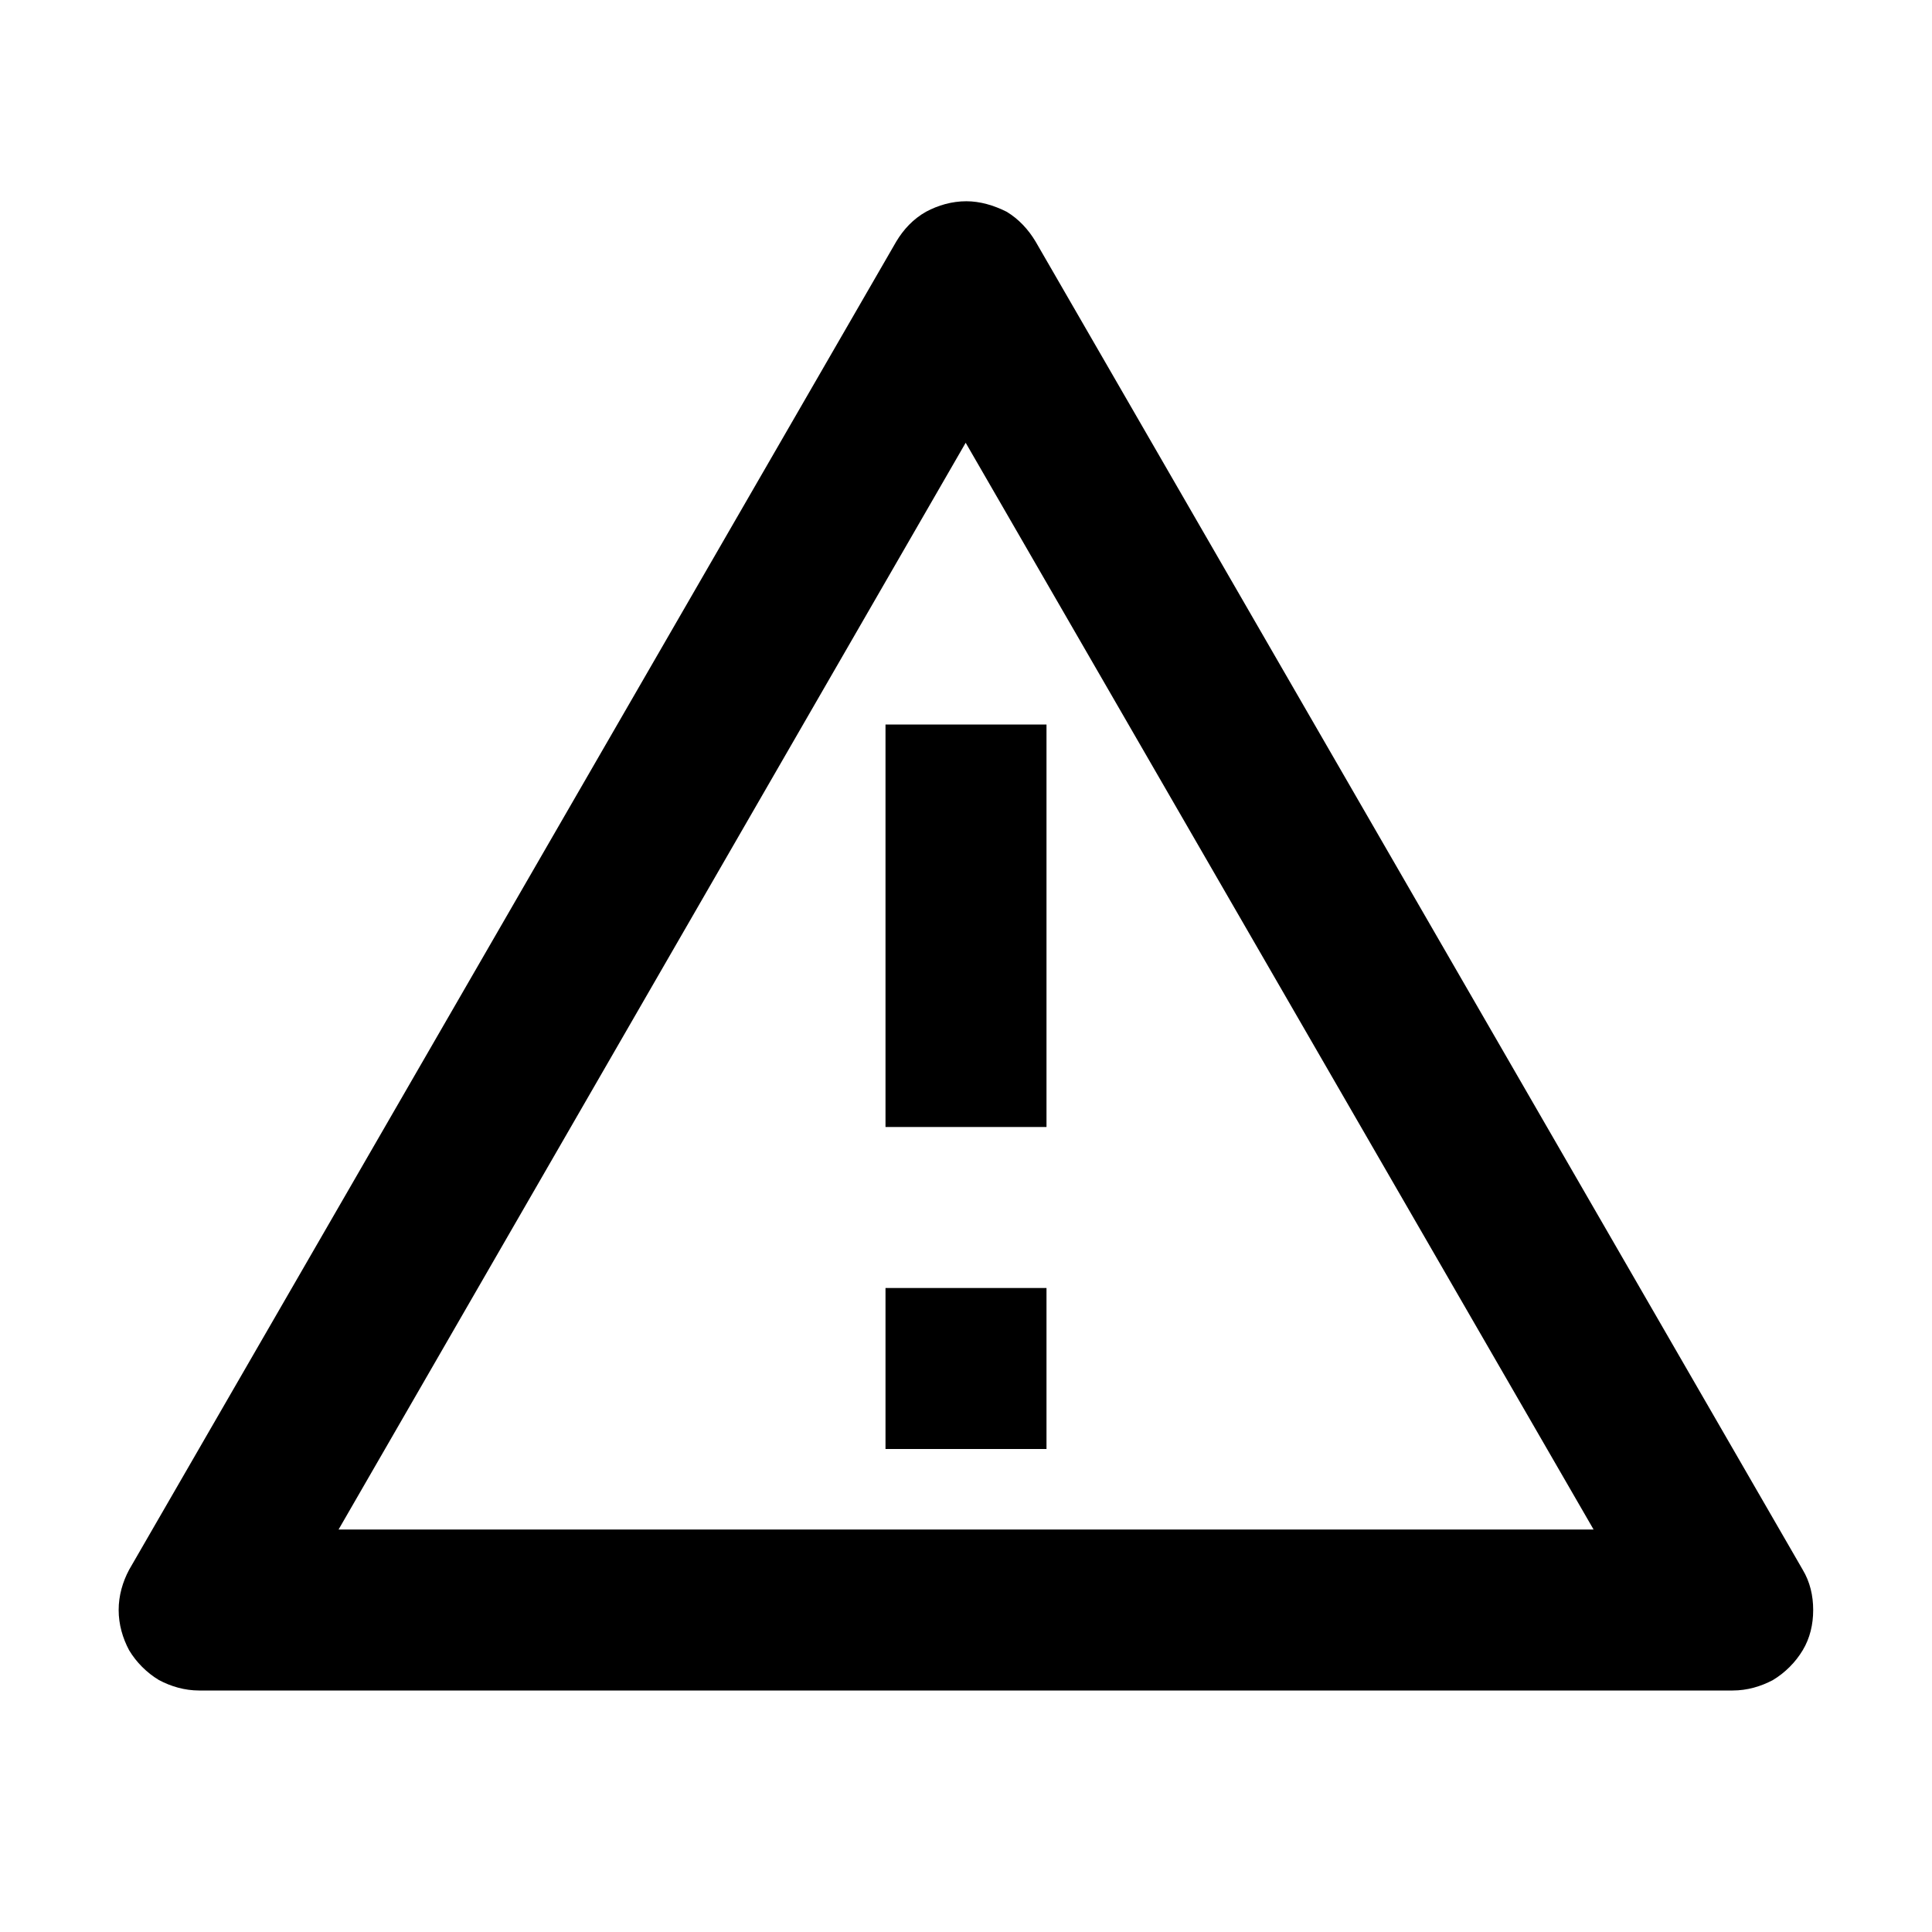<svg xmlns="http://www.w3.org/2000/svg" xmlns:xlink="http://www.w3.org/1999/xlink" viewBox="0 0 24 24" fill="none"><defs><rect id="path_0" x="0" y="0" width="24" height="24" /></defs><g opacity="1" transform="translate(0 0)  rotate(0 12 12)"><mask id="bg-mask-0" fill="white"><use xlink:href="#path_0"></use></mask><g mask="url(#bg-mask-0)" ><path id="分组 1" fill-rule="evenodd" style="fill:#000000" transform="translate(1.474 2.5)  rotate(0 10.526 9.25)" opacity="1" d="M0.13 18C0.22 18.15 0.35 18.28 0.5 18.37C0.65 18.45 0.82 18.5 1 18.5L20.05 18.5C20.23 18.5 20.4 18.45 20.55 18.37C20.7 18.28 20.83 18.15 20.92 18C21.01 17.85 21.05 17.68 21.05 17.5C21.05 17.32 21.01 17.15 20.92 17L11.39 0.5C11.3 0.35 11.18 0.22 11.03 0.13C10.87 0.05 10.7 0 10.53 0C10.35 0 10.18 0.05 10.03 0.13C9.87 0.22 9.75 0.35 9.66 0.5L0.13 17C0.05 17.15 0 17.32 0 17.5C0 17.68 0.05 17.85 0.13 18Z M18.322 16.5L10.522 3L2.732 16.5L18.322 16.5Z M9.526 15.5L11.526 15.5L11.526 13.5L9.526 13.5L9.526 15.5Z M9.526 11.5L11.526 11.5L11.526 6.5L9.526 6.5L9.526 11.5Z " /></g></g></svg>
